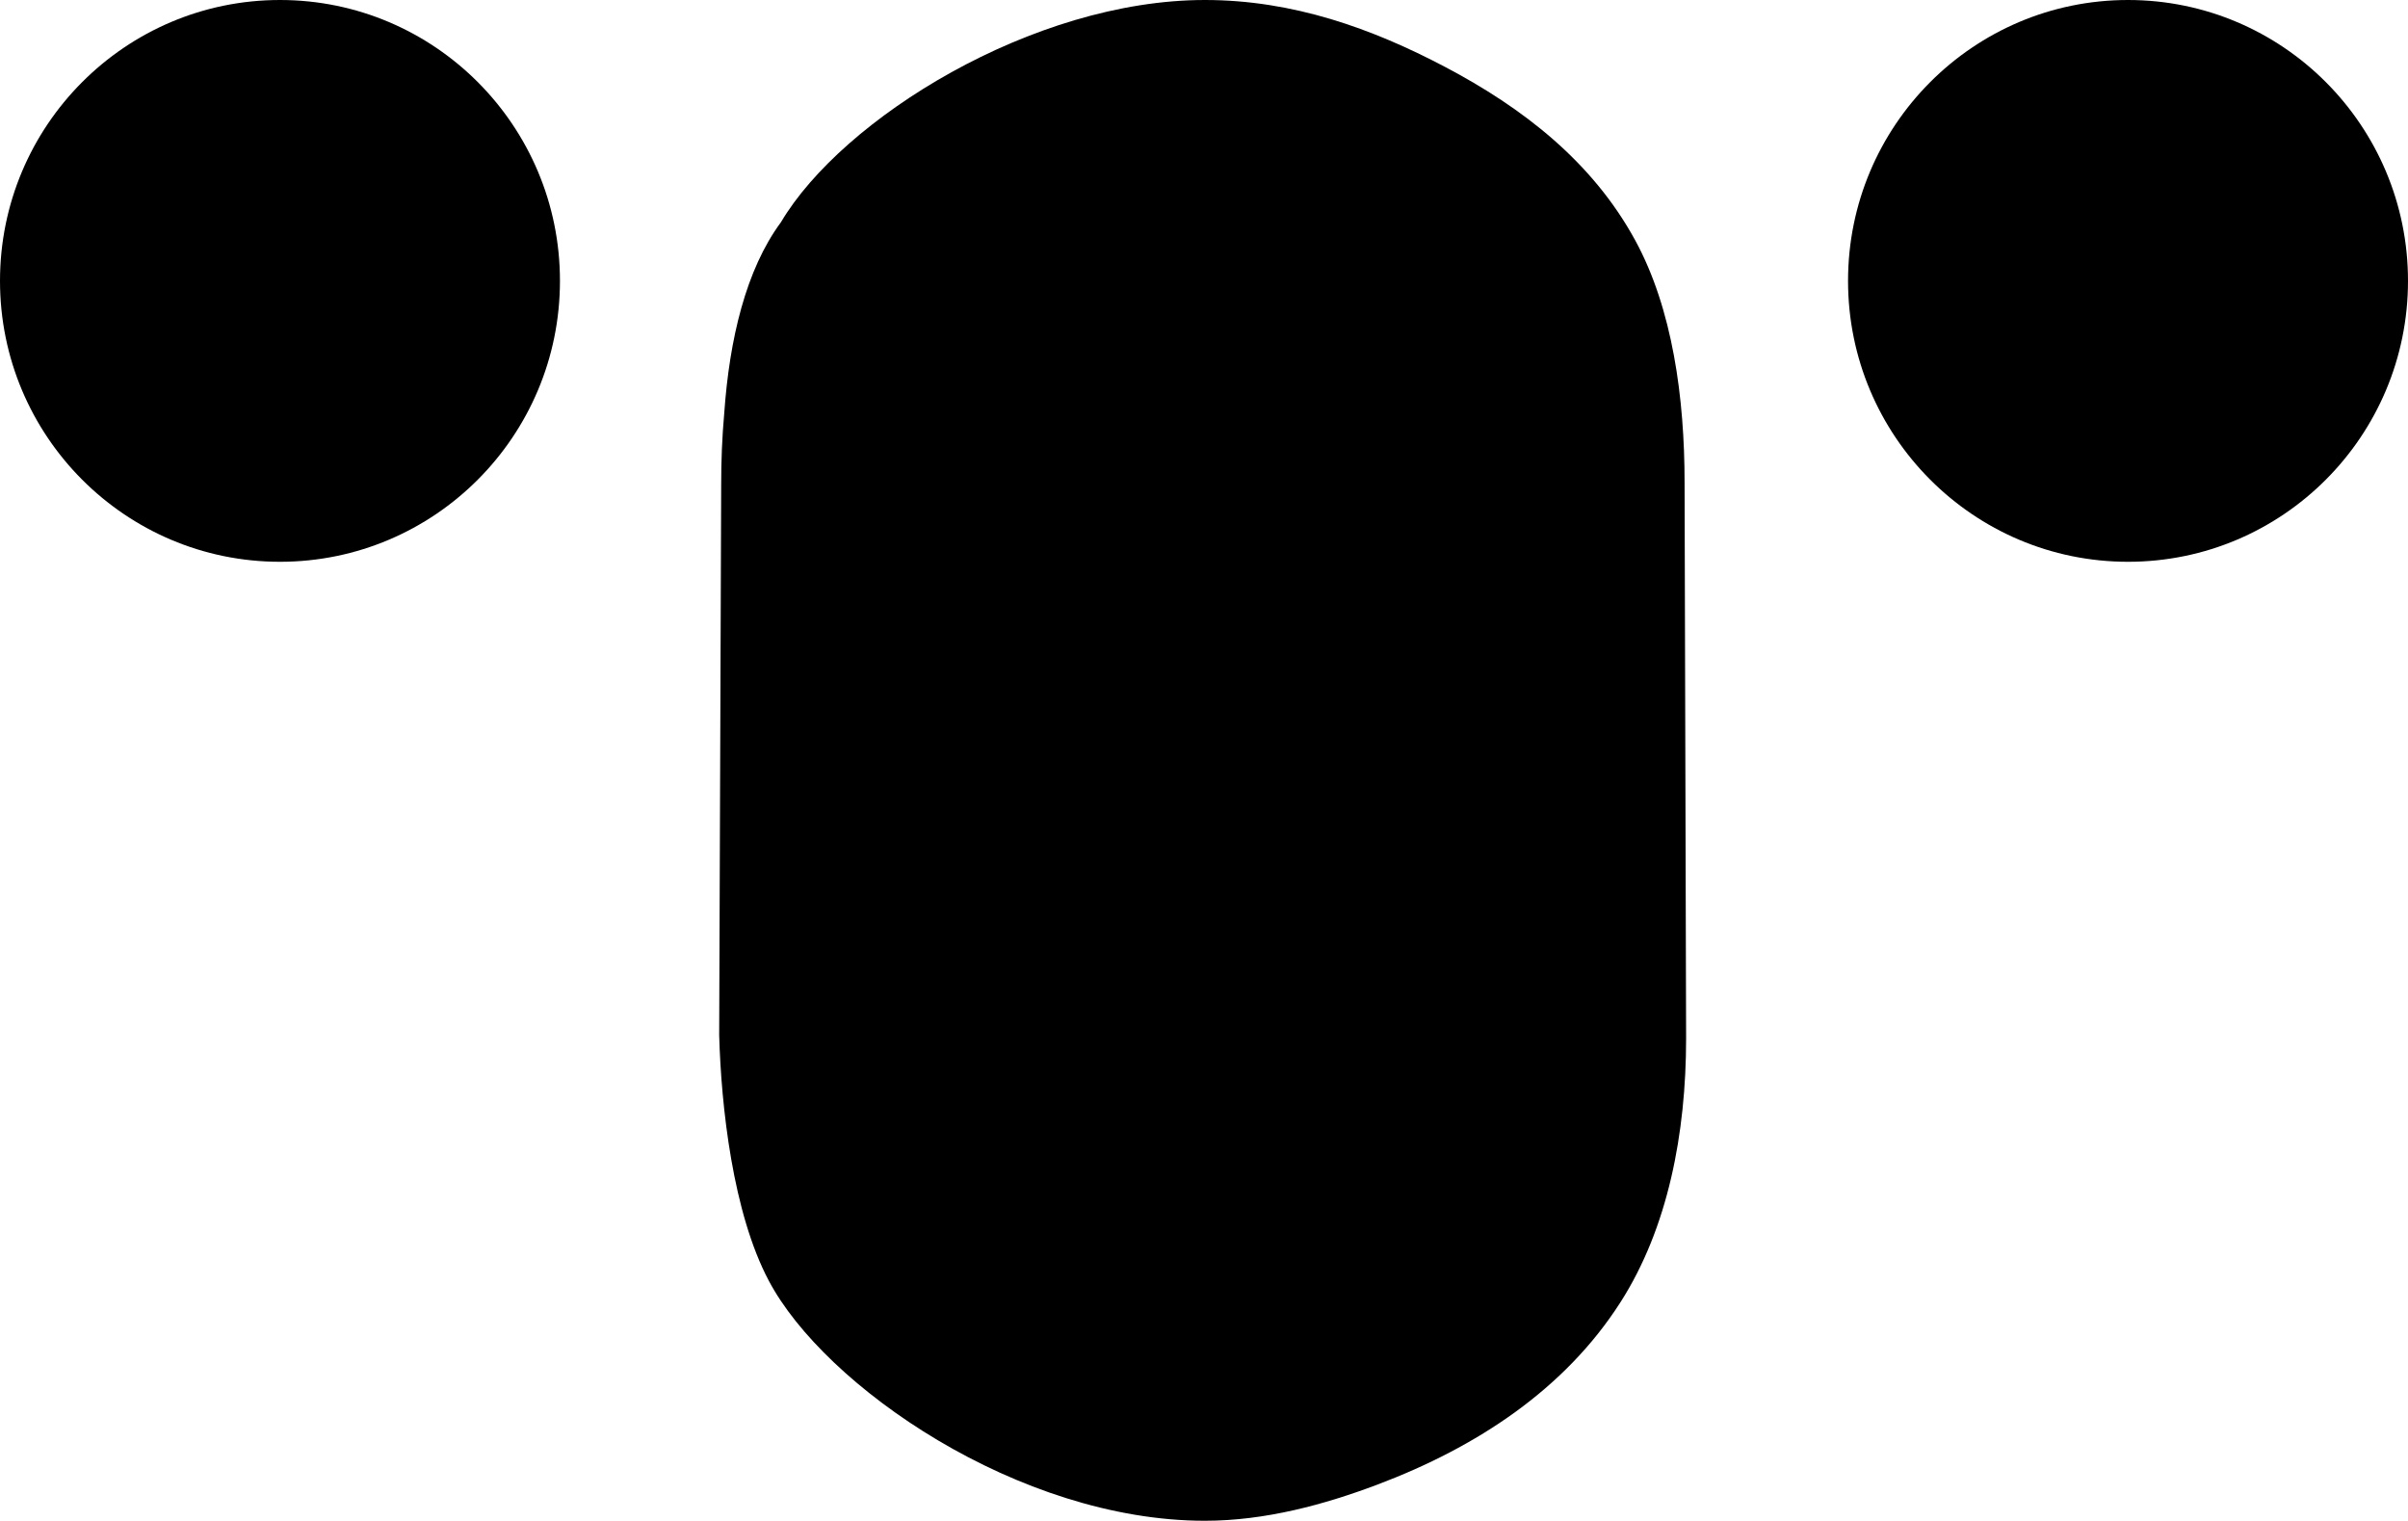 <svg xmlns="http://www.w3.org/2000/svg" width="1346" height="850" viewBox="0 0 1346 850">
  <g id="EK_Logo" data-name="EK Logo" transform="translate(10478 12179)">
    <ellipse id="Ellipse_87" data-name="Ellipse 87" cx="156.5" cy="157" rx="156.5" ry="157" transform="translate(-10478 -12179)"/>
    <ellipse id="Ellipse_88" data-name="Ellipse 88" cx="156.5" cy="157" rx="156.5" ry="157" transform="translate(-9445 -12179)"/>
    <path id="Path_3521" data-name="Path 3521" d="M271.5,0c49.374,0,93.6,16,134.176,37.361,43.522,22.915,82.294,52.9,106.311,96.87,20.964,38.378,27.643,88.38,27.643,135.463l.856,310.625c0,53.339-10.222,106.136-36.659,147.489-31.1,48.648-80.257,80.984-135.865,101.969C338.3,840.972,305.238,850,271.5,850,167.438,850,58.818,774.8,27.705,715.779,7.611,677.883,1.092,618.455,0,578.5L1.117,271.191c0-13.727.485-26.462,1.736-40.541C5.727,189.828,14.88,150.764,34.488,124.26,68.832,66.236,175.385,0,271.5,0Z" transform="translate(-10076 -12179)"/>
  </g>
</svg>
